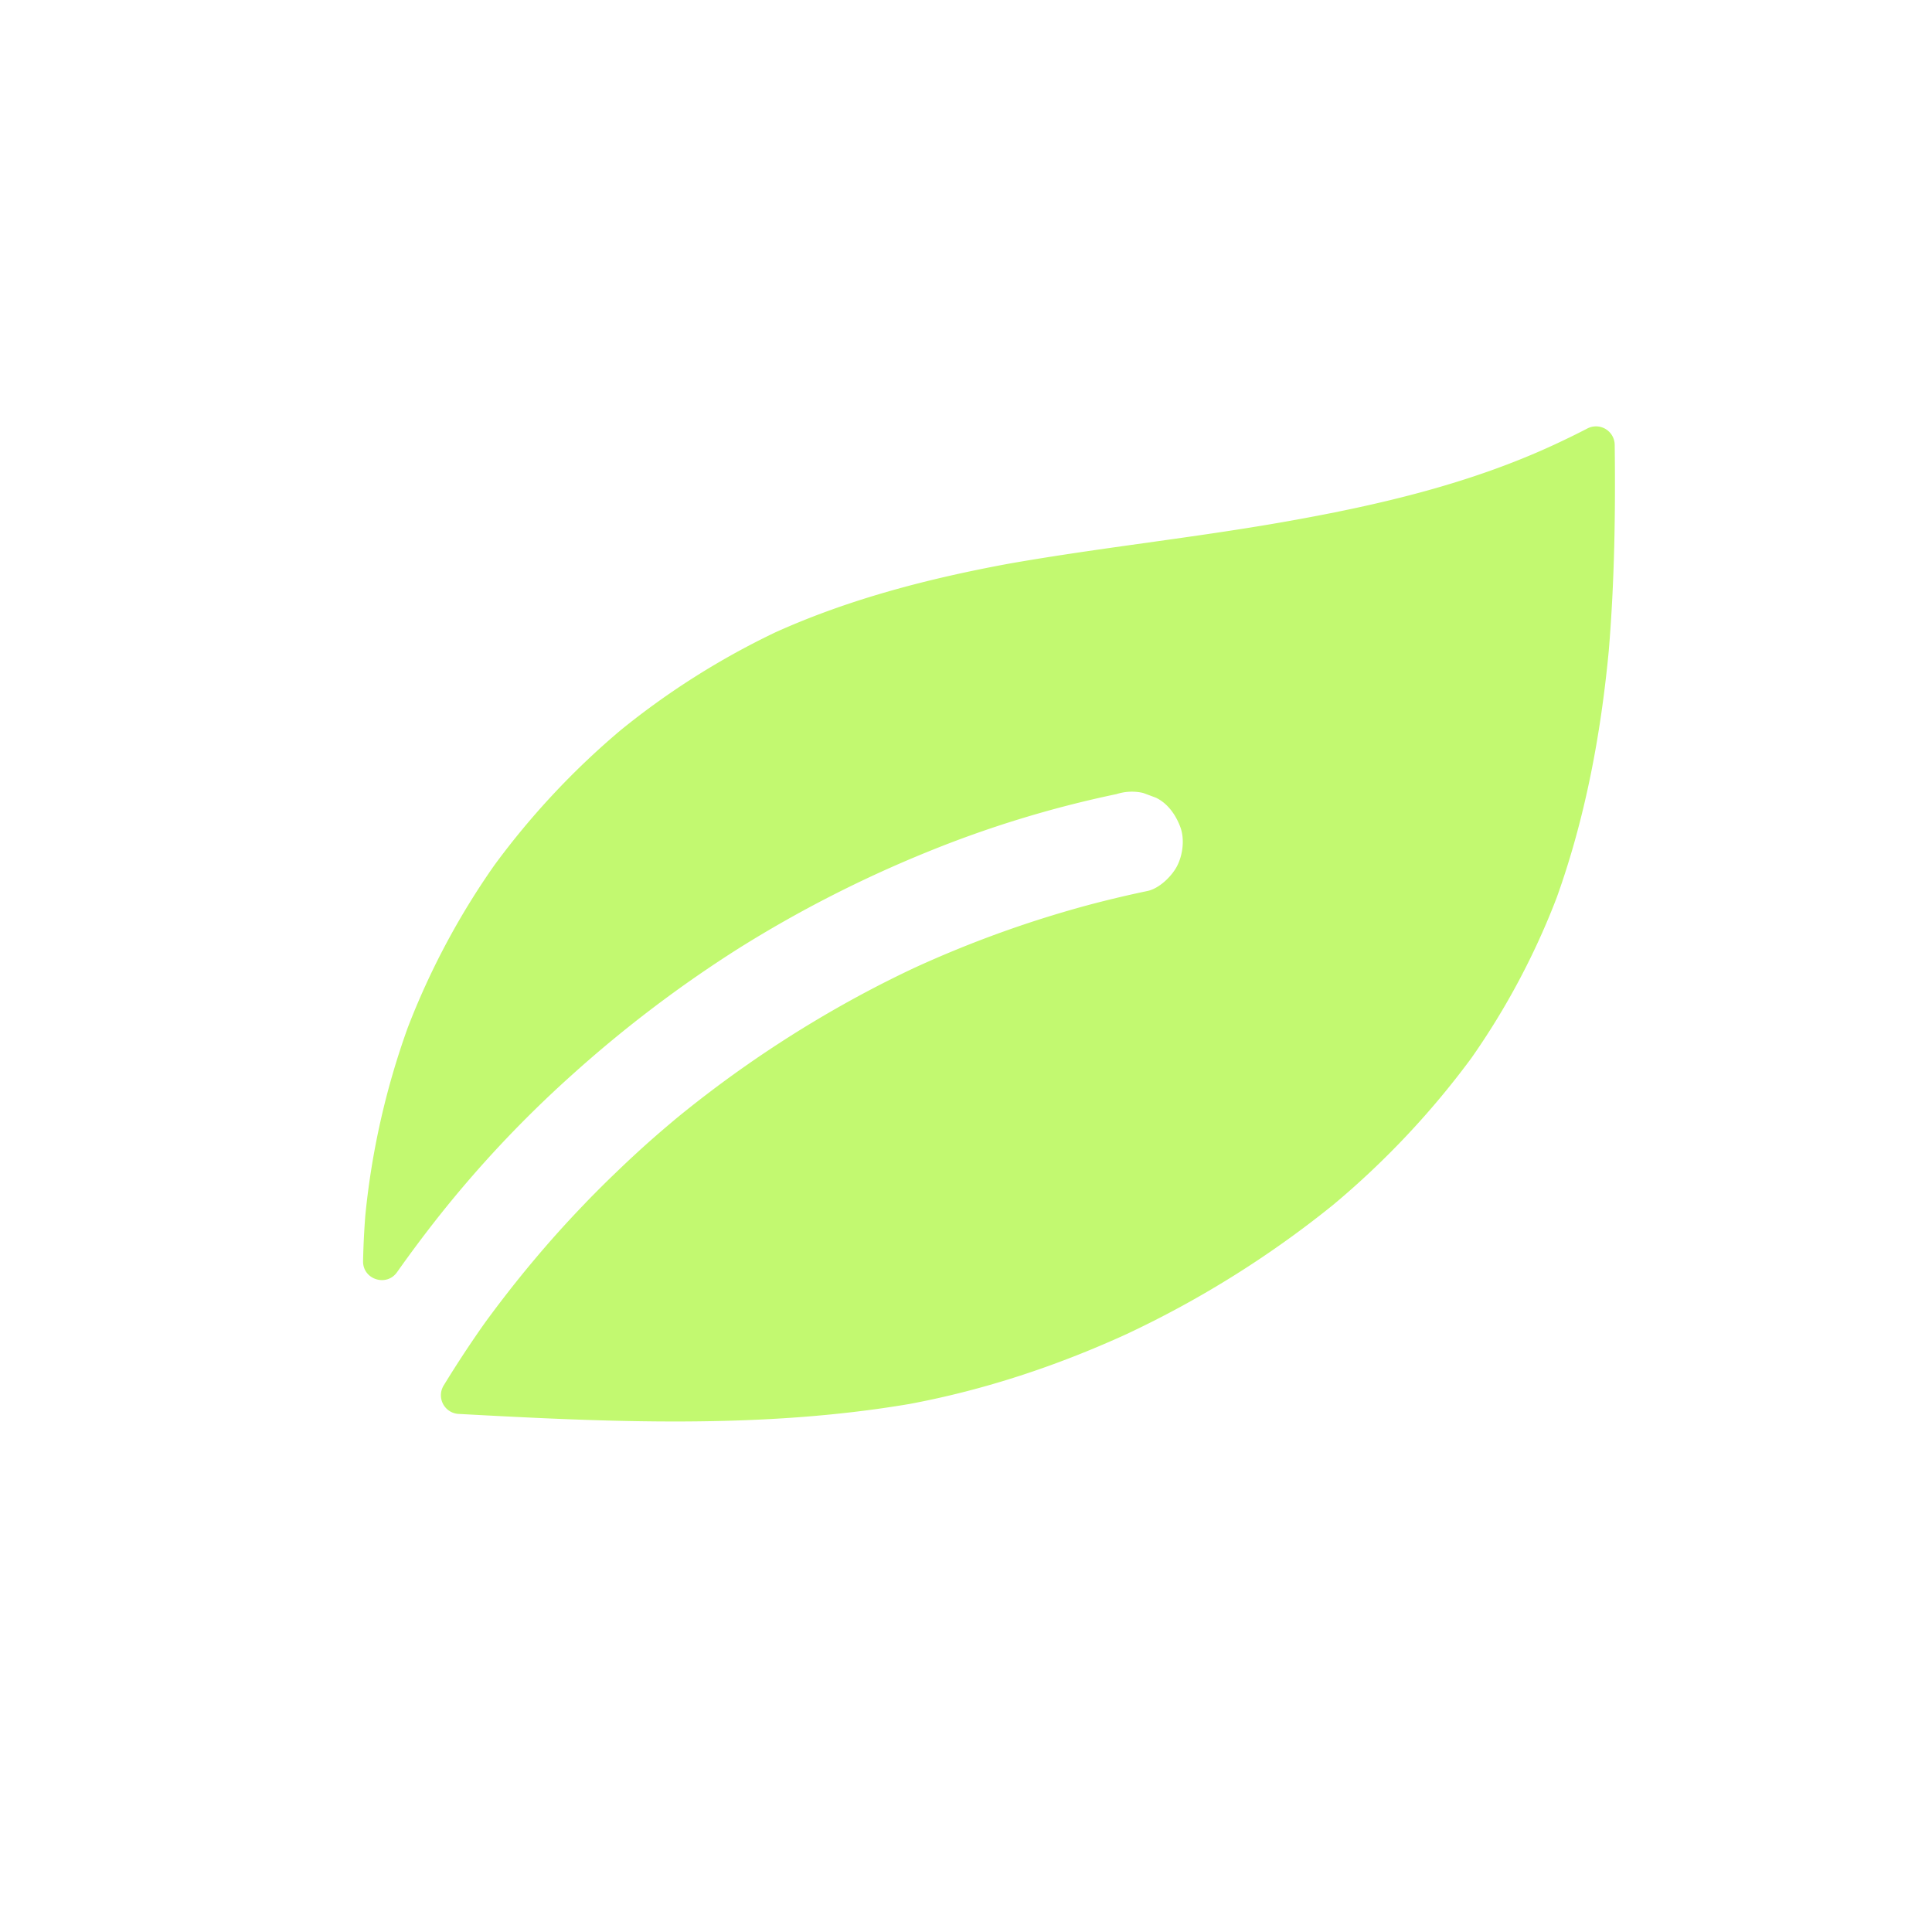 <svg xmlns="http://www.w3.org/2000/svg" viewBox="0 0 1080 1080"><defs><style>.cls-1{fill:#c2f970;}</style></defs><g id="just-leaf"><path class="cls-1" d="M870.3,501.53a414.13,414.13,0,0,1-47.72,89.84,472.12,472.12,0,0,1-77.34,82.15,567.27,567.27,0,0,1-115.59,72.3c-38.83,17.72-79.16,31.13-121.18,39-83.12,14.11-168.09,10.14-251.88,5.58h-.18A10.45,10.45,0,0,1,248,774.52q10.71-17.53,22.56-34.35c.42-.54.78-1.1,1.19-1.65q11-15,22.81-29.38c1.4-1.69,2.8-3.38,4.23-5.07Q312,688.32,326.3,673.48c1.76-1.87,3.54-3.71,5.36-5.54,3.62-3.66,7.26-7.3,11-10.89s7.41-7.14,11.2-10.62c8-7.45,16.26-14.61,24.66-21.62a647,647,0,0,1,103-68.87q14.61-7.85,29.63-14.91a620.9,620.9,0,0,1,99.6-35.74c10.16-2.65,20.34-5.06,30.61-7.2,6.57-1.36,13.42-8,16.48-13.68,3.33-6.21,4.5-15.23,2-22s-7-13.29-13.68-16.49l-6.28-2.34a9.94,9.94,0,0,0-1.77-.51,28.08,28.08,0,0,0-13.91.82,611.62,611.62,0,0,0-106.28,32.54,681.1,681.1,0,0,0-104.5,53.41,693.82,693.82,0,0,0-93.19,70.59,640.6,640.6,0,0,0-76.12,81q-11.44,14.55-22.15,29.72c-5.9,8.37-19.17,4.09-19-6.15q.26-12.75,1.25-25.48a435.85,435.85,0,0,1,23.71-105,420.92,420.92,0,0,1,48.41-90.82A437.46,437.46,0,0,1,347,408.13a433.46,433.46,0,0,1,86.44-54.65c41.63-18.77,85.93-30.15,130.72-38.42,51.7-9.07,104-14.49,155.64-23.68,51-9.05,101.74-20.9,148.94-42.75q9.46-4.37,18.66-9.13a10.45,10.45,0,0,1,15.23,9.17c.47,38.53-.13,77-3.35,115.45C894.82,410.87,886.16,457.27,870.3,501.53Z"/></g></svg>